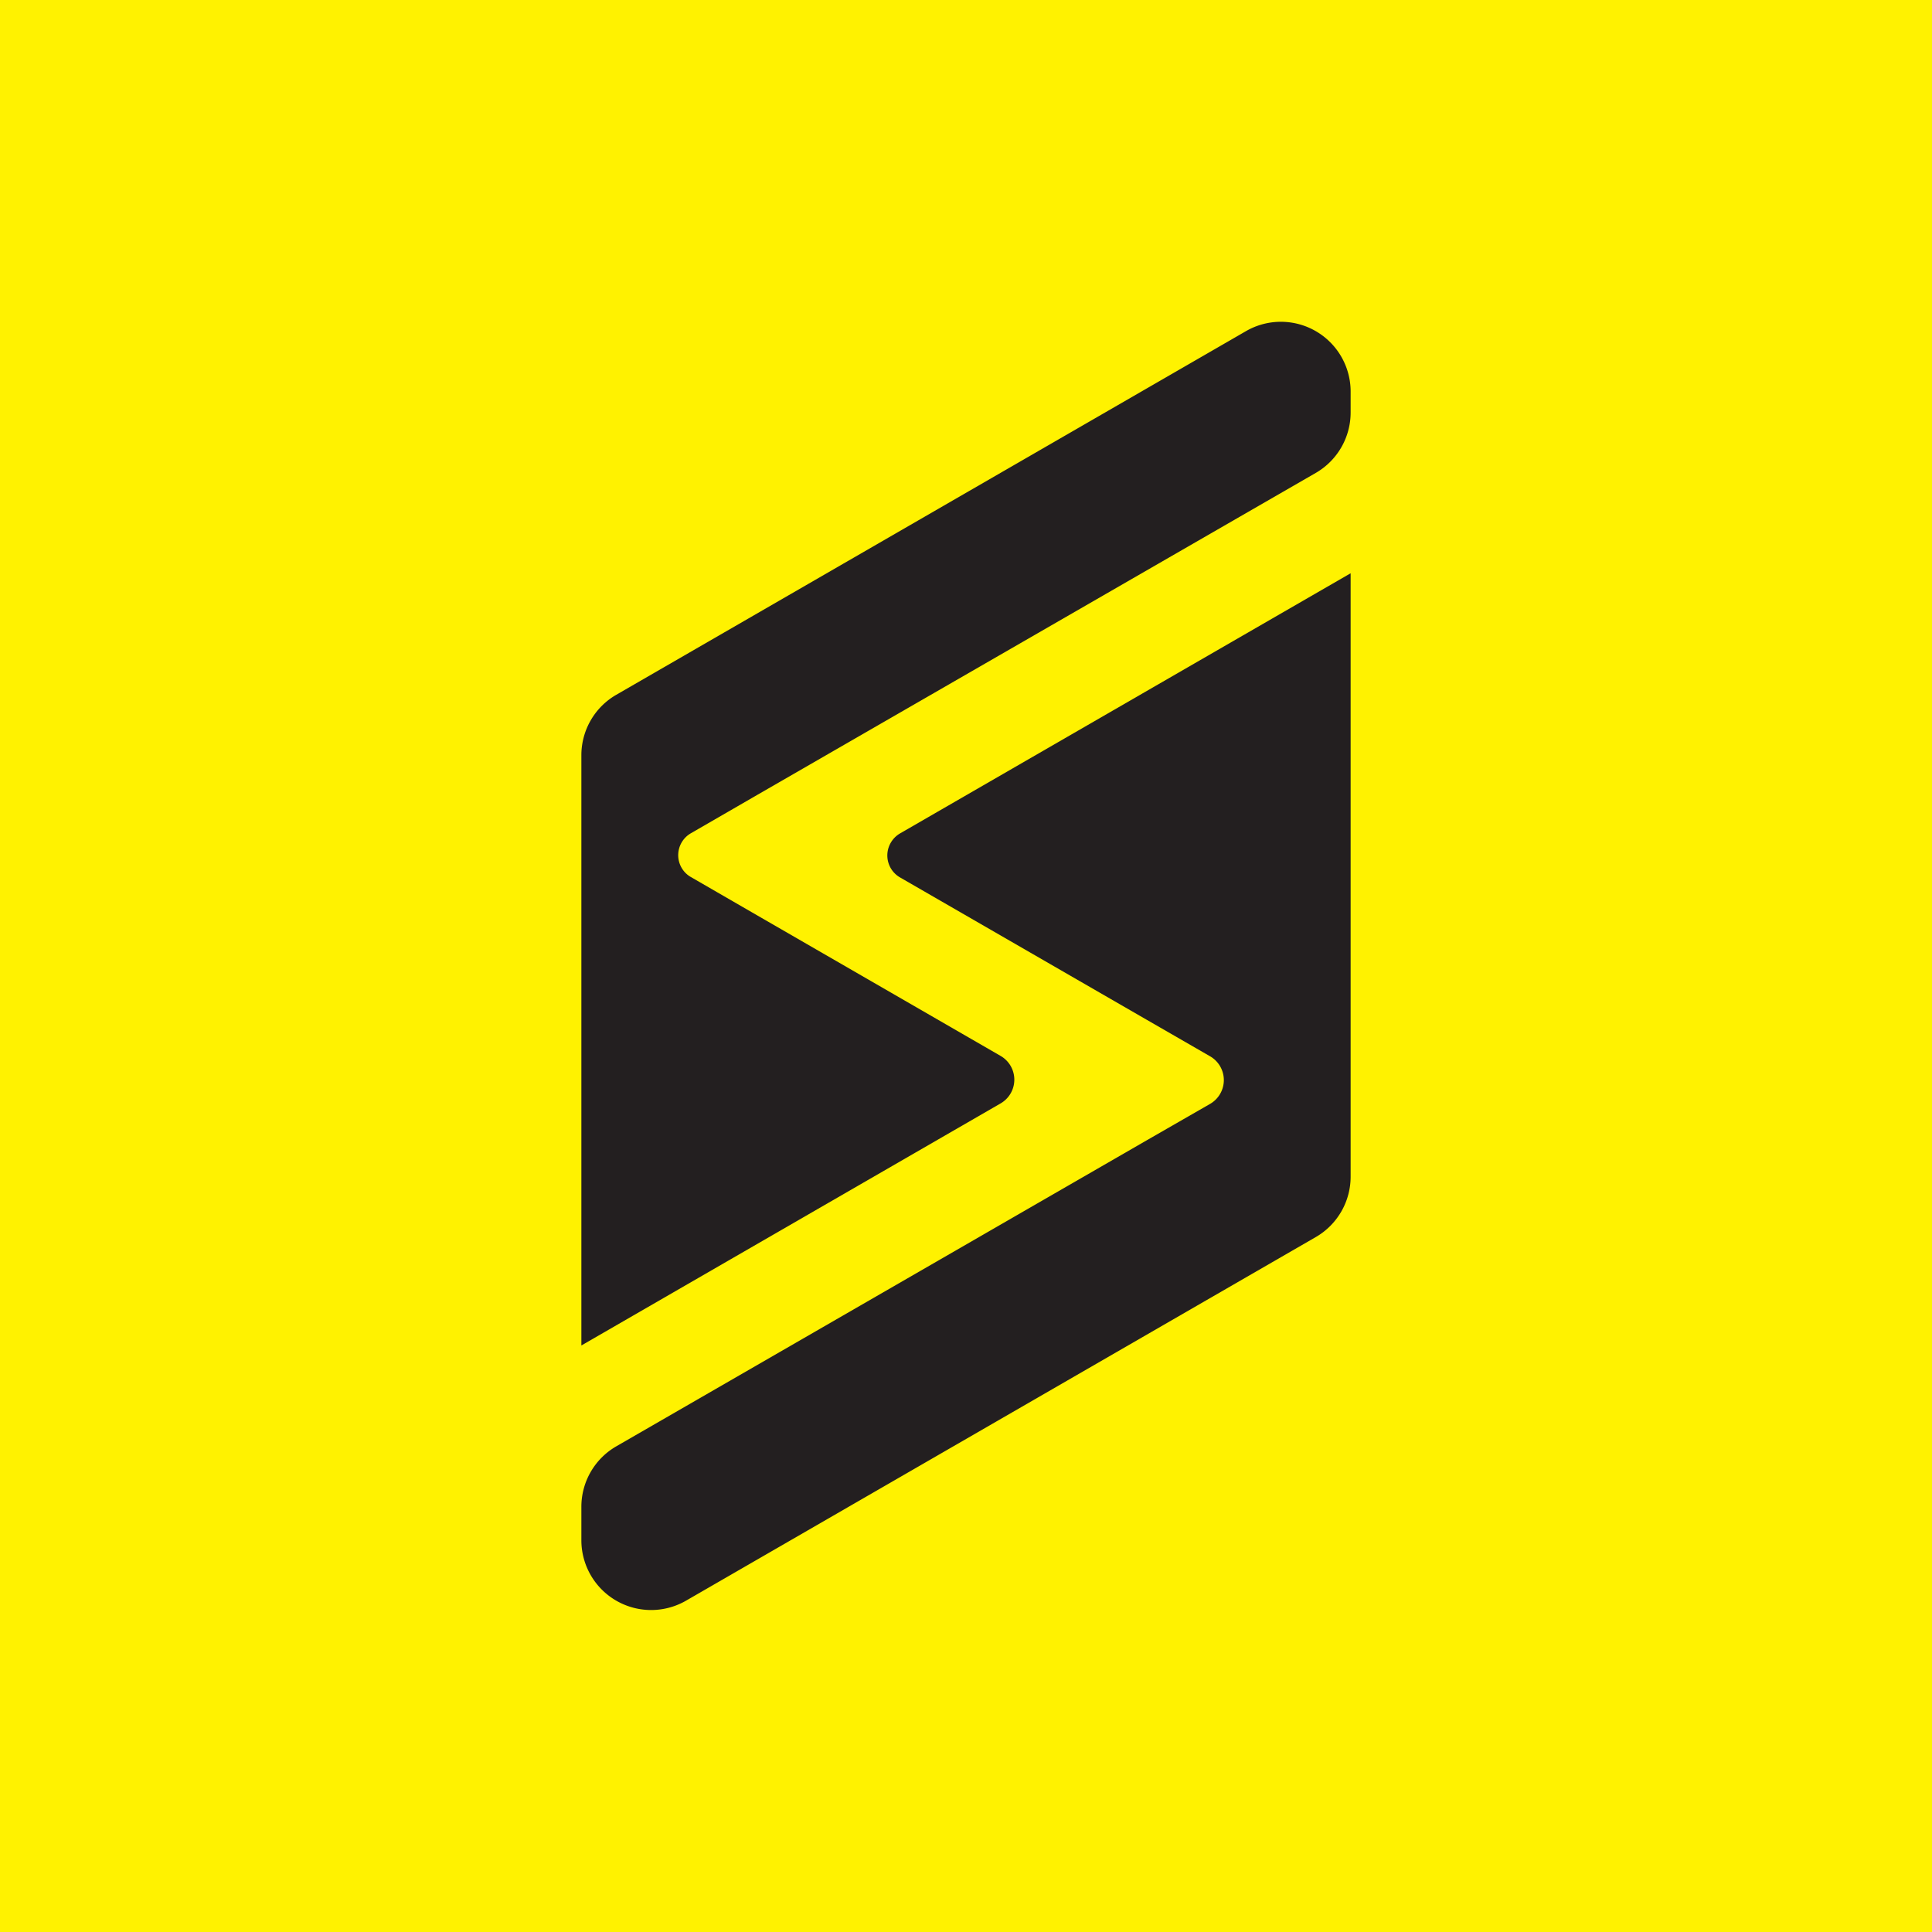 <svg xmlns="http://www.w3.org/2000/svg" viewBox="0 0 360 360"><defs><style>.cls-1{fill:#fff200;}.cls-2{fill:#231f20;}</style></defs><g id="Layer_2" data-name="Layer 2"><g id="Layer_1-2" data-name="Layer 1"><rect class="cls-1" width="360" height="360"/><path class="cls-2" d="M141.17,148.08l-12.44,7.19a4.71,4.71,0,0,0-1.72,6.44,4.63,4.63,0,0,0,1.72,1.71l12.44,7.19,45.27,26.14a5.11,5.11,0,0,1,0,8.86l-78.11,45.1v-110a13,13,0,0,1,6.51-11.25l117.3-67.74A13,13,0,0,1,251.67,73.1v3.78a13,13,0,0,1-6.51,11.25Z"/><path class="cls-2" d="M251.67,106.82V219.17a13,13,0,0,1-6.51,11.35L127.87,298.24A13,13,0,0,1,108.33,287v-6.15a13,13,0,0,1,6.51-11.35l98.8-57,11.85-6.81a5.12,5.12,0,0,0,0-8.86L213.64,190l-45.89-26.48A4.72,4.72,0,0,1,166,157a4.78,4.78,0,0,1,1.72-1.71Z"/></g></g></svg>